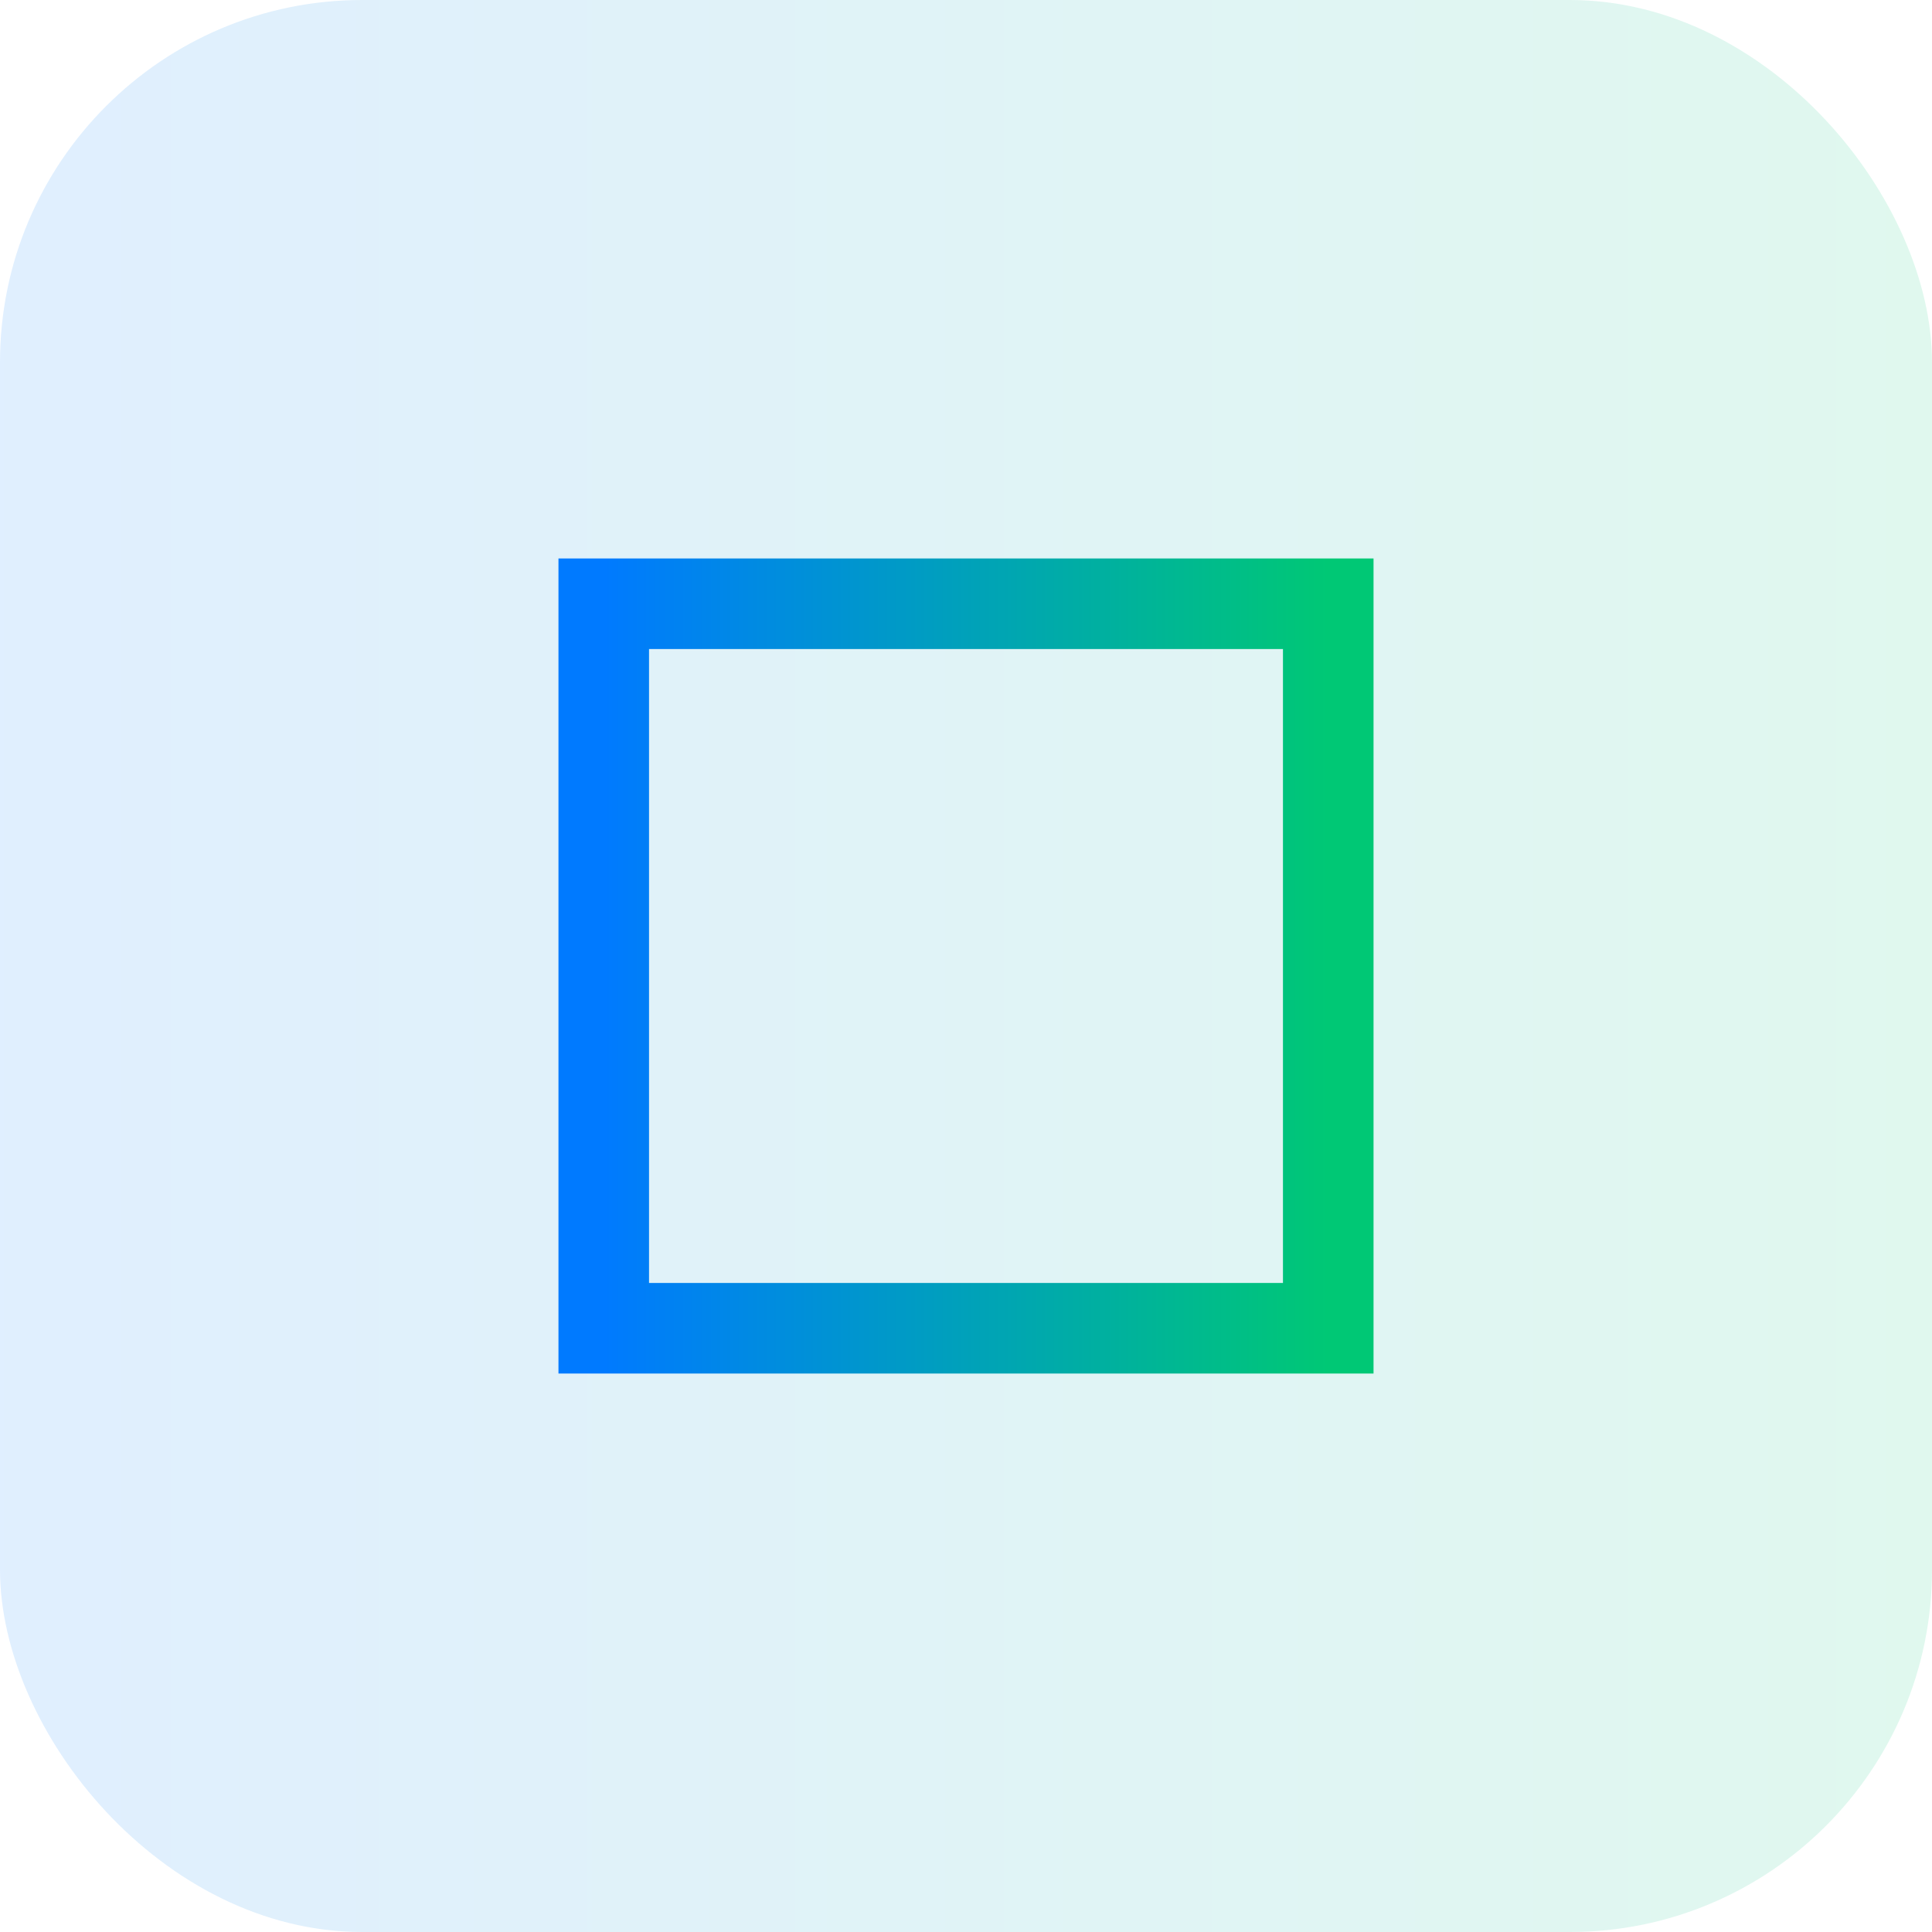 <svg viewBox="0 0 64 64" xmlns="http://www.w3.org/2000/svg"><defs><linearGradient id="g" x1="0" x2="1"><stop offset="0" stop-color="#007AFF"/><stop offset="1" stop-color="#00C875"/></linearGradient></defs><rect rx="12" width="64" height="64" fill="url(#g)" opacity="0.12"/><path d="M20 20h24v24H20z" fill="none" stroke="url(#g)" stroke-width="3"/><path d="M20 28h24" stroke="url(#g)" stroke-width="3"/></svg>